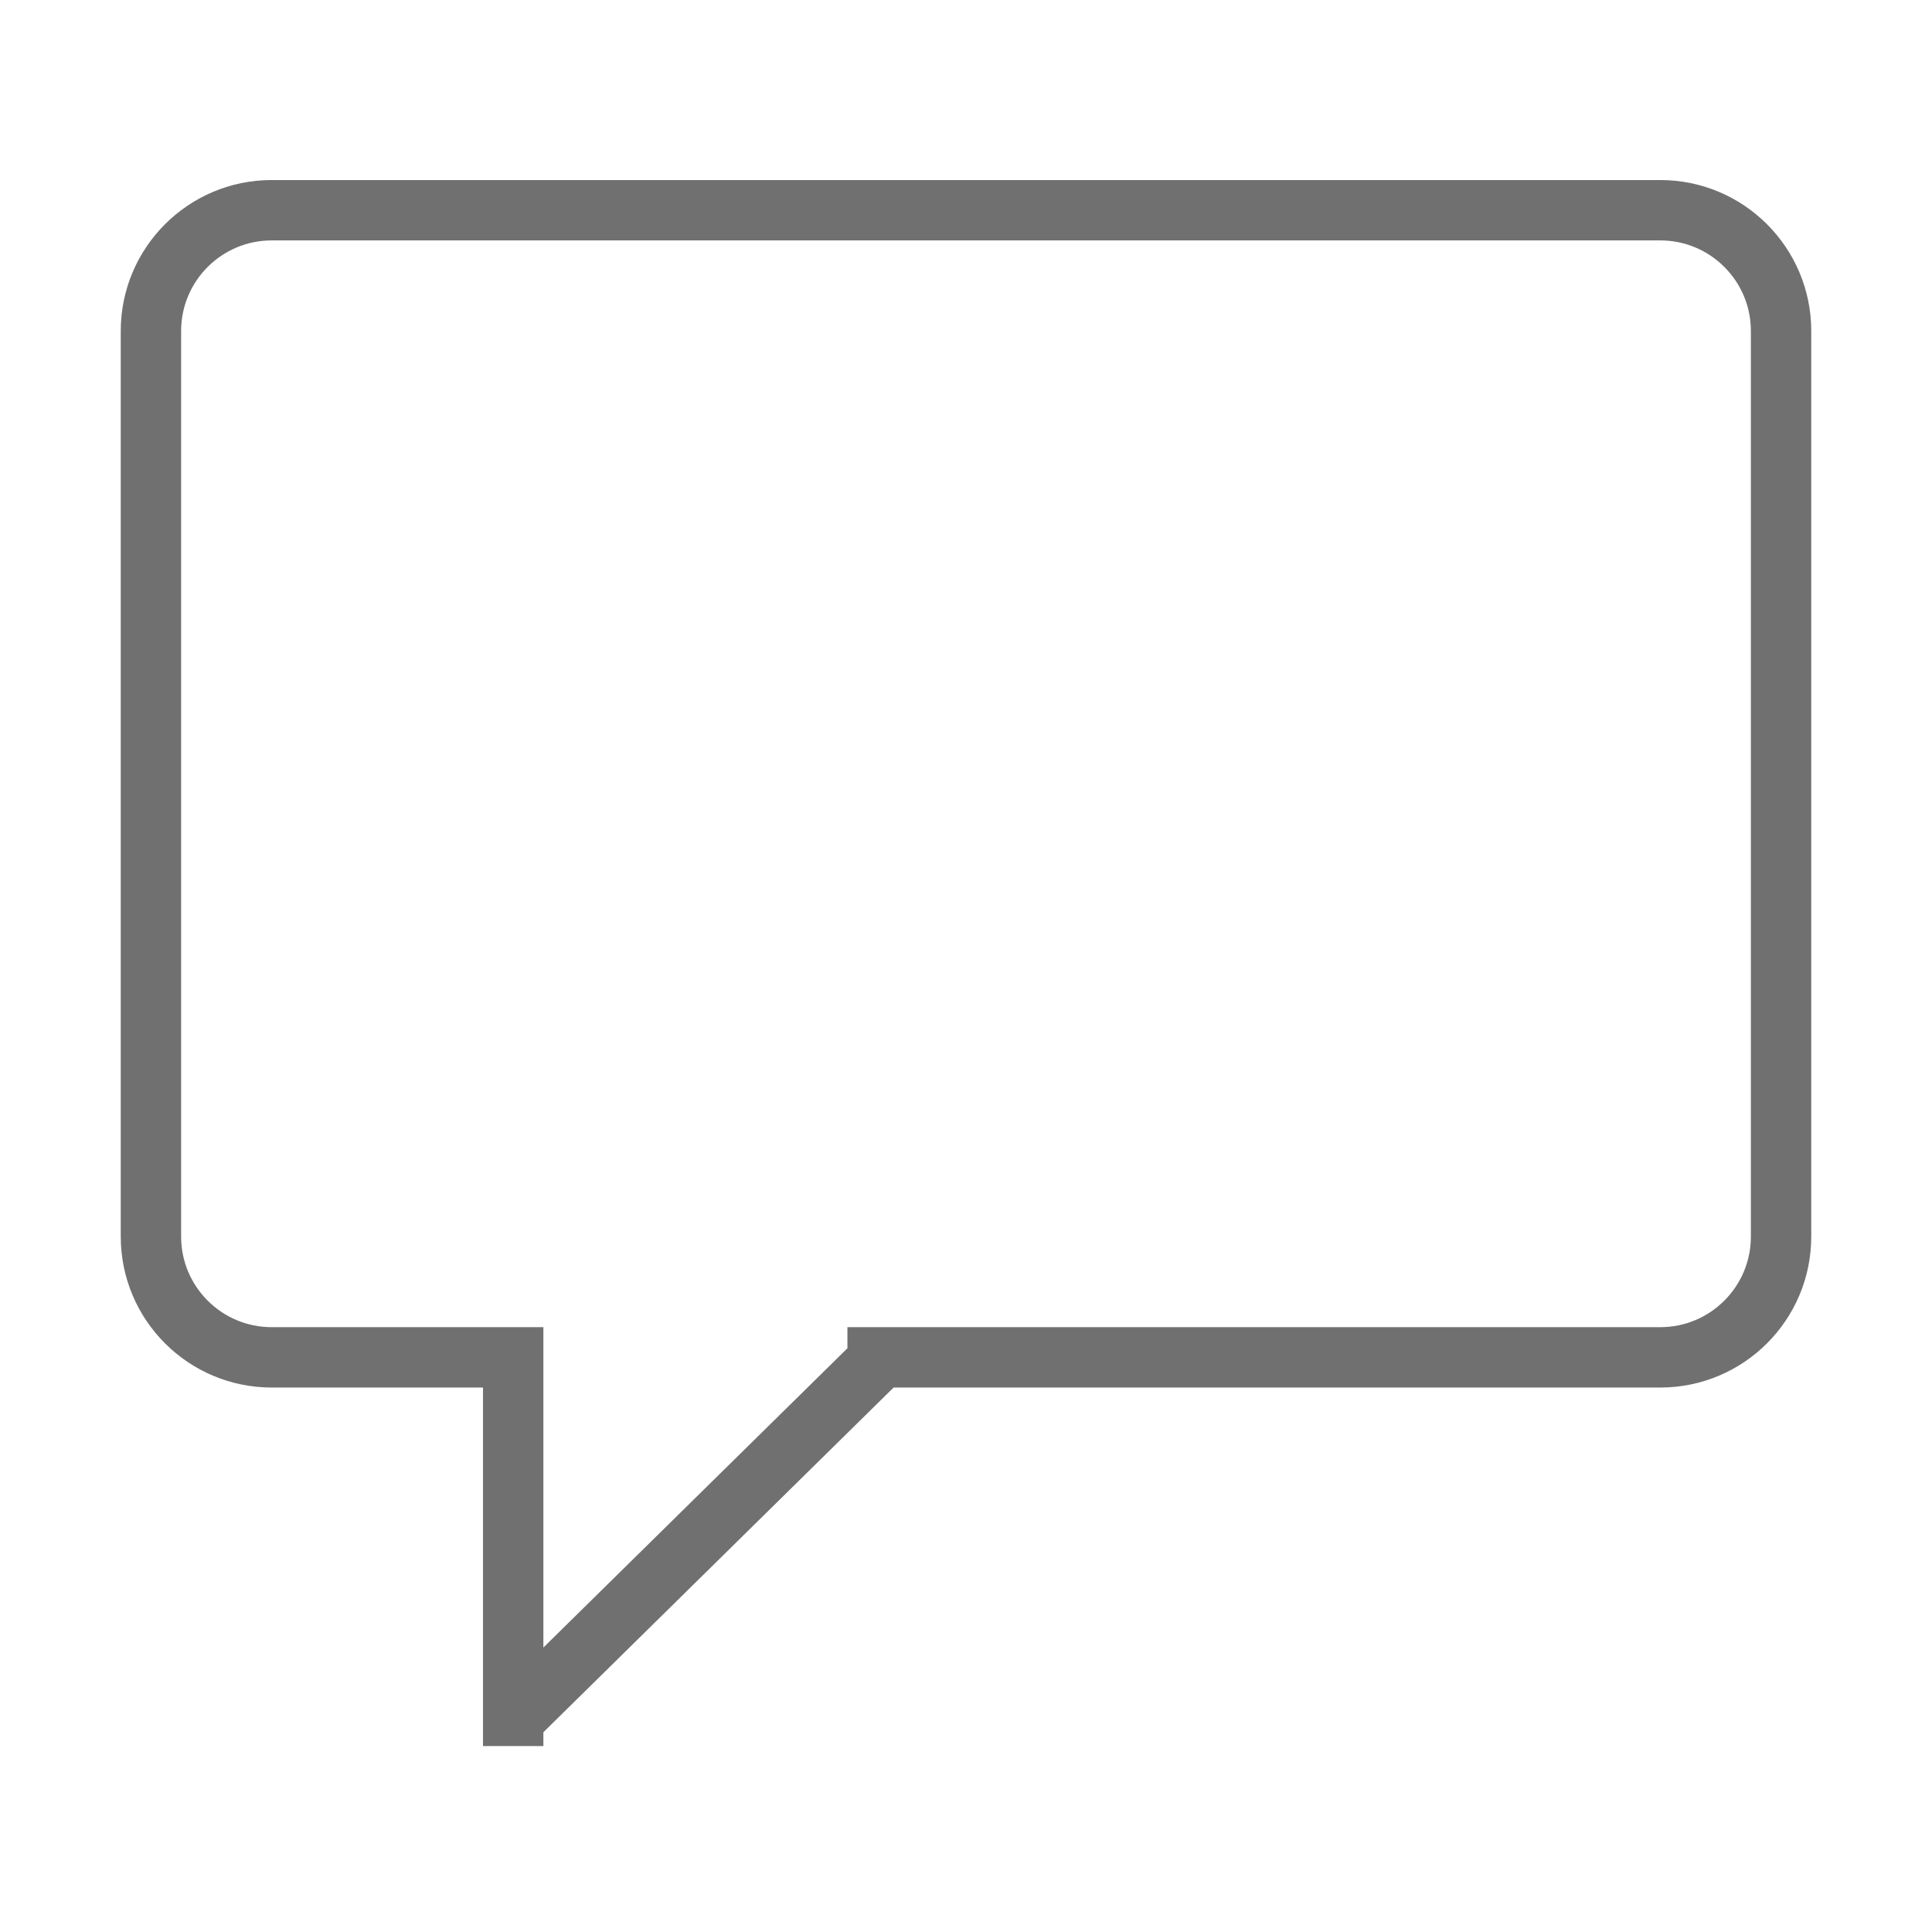 <?xml version="1.0" encoding="utf-8"?>
<!-- Generator: Adobe Illustrator 15.0.0, SVG Export Plug-In . SVG Version: 6.00 Build 0)  -->
<!DOCTYPE svg PUBLIC "-//W3C//DTD SVG 1.1//EN" "http://www.w3.org/Graphics/SVG/1.1/DTD/svg11.dtd">
<svg version="1.1" id="Layer_1" xmlns="http://www.w3.org/2000/svg" xmlns:xlink="http://www.w3.org/1999/xlink" x="0px" y="0px"
	 width="32px" height="32px" viewBox="-399.5 200.5 32 32" enable-background="new -399.5 200.5 32 32" xml:space="preserve">
<g id="Layer_1_1_" display="none">
	<path display="inline" fill="none" stroke="#707070" stroke-miterlimit="10" d="M-16.001,55.875l-6.951,4.562L-23,56h-3.492
		C-27.601,56-29,54.859-29,53.75V39.258C-29,38.148-27.601,37-26.492,37h22.5C-2.882,37-2,38.148-2,39.258v14.5
		C-2,54.867-2.891,56-4,56h-12L-16.001,55.875z"/>
</g>
<g id="Layer_2">
	<path fill="none" stroke="#707070" stroke-miterlimit="10" d="M-391,228.982l6.036-5.941v-0.059H-372c1.104,0,2-0.896,2-2v-15
		c0-1.104-0.896-2-2-2h-23c-1.104,0-2,0.896-2,2v15c0,1.104,0.896,2,2,2h4v6.438"/>
</g>
</svg>

